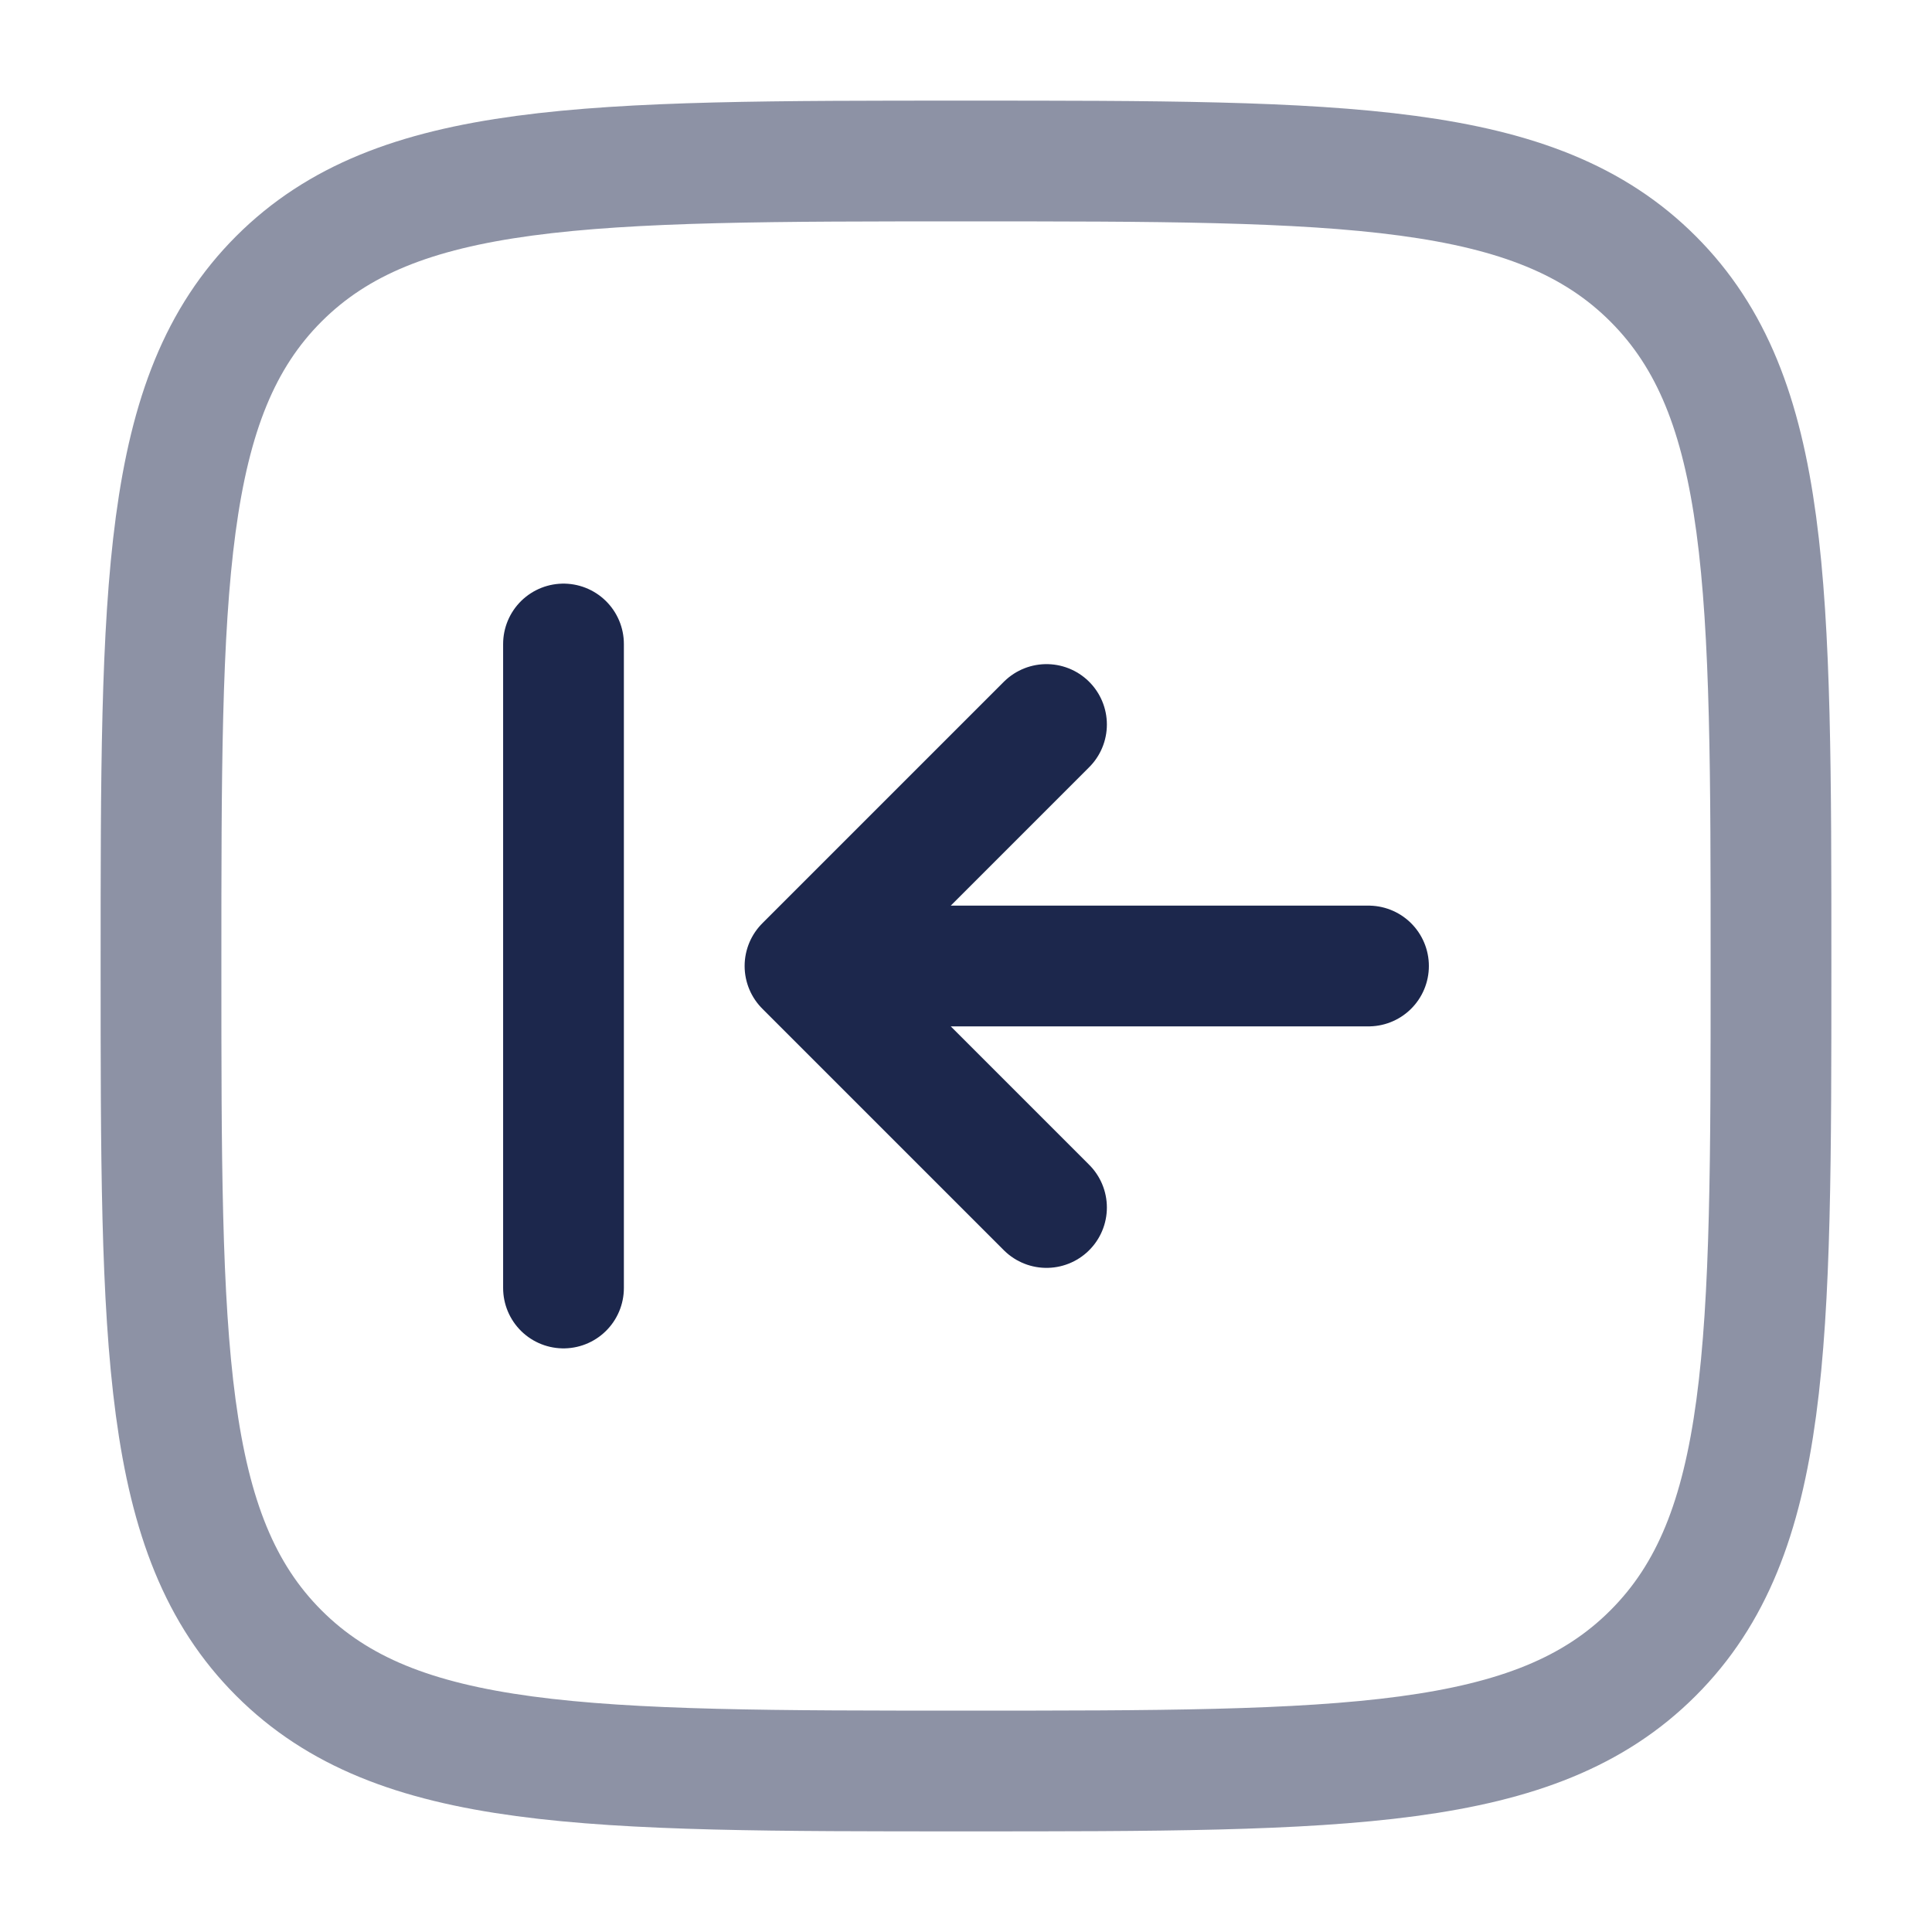 <svg width="24" height="24" viewBox="0 0 24 24" fill="none" xmlns="http://www.w3.org/2000/svg">
<g id="Line Duotone / Arrows Action / Send Square">
<path id="Vector" d="M17 12L10 12M10 12L13 15M10 12L13 9" stroke="#1C274C" stroke-width="1.5" stroke-linecap="round" stroke-linejoin="round"/>
<path id="Vector_2" d="M7 16L7 12L7 8" stroke="#1C274C" stroke-width="1.5" stroke-linecap="round"/>
<path id="Vector_3" opacity="0.5" d="M2 12C2 7.286 2 4.929 3.464 3.464C4.929 2 7.286 2 12 2C16.714 2 19.071 2 20.535 3.464C22 4.929 22 7.286 22 12C22 16.714 22 19.071 20.535 20.535C19.071 22 16.714 22 12 22C7.286 22 4.929 22 3.464 20.535C2 19.071 2 16.714 2 12Z" stroke="#1C274C" stroke-width="1.5"/>
</g>
</svg>
